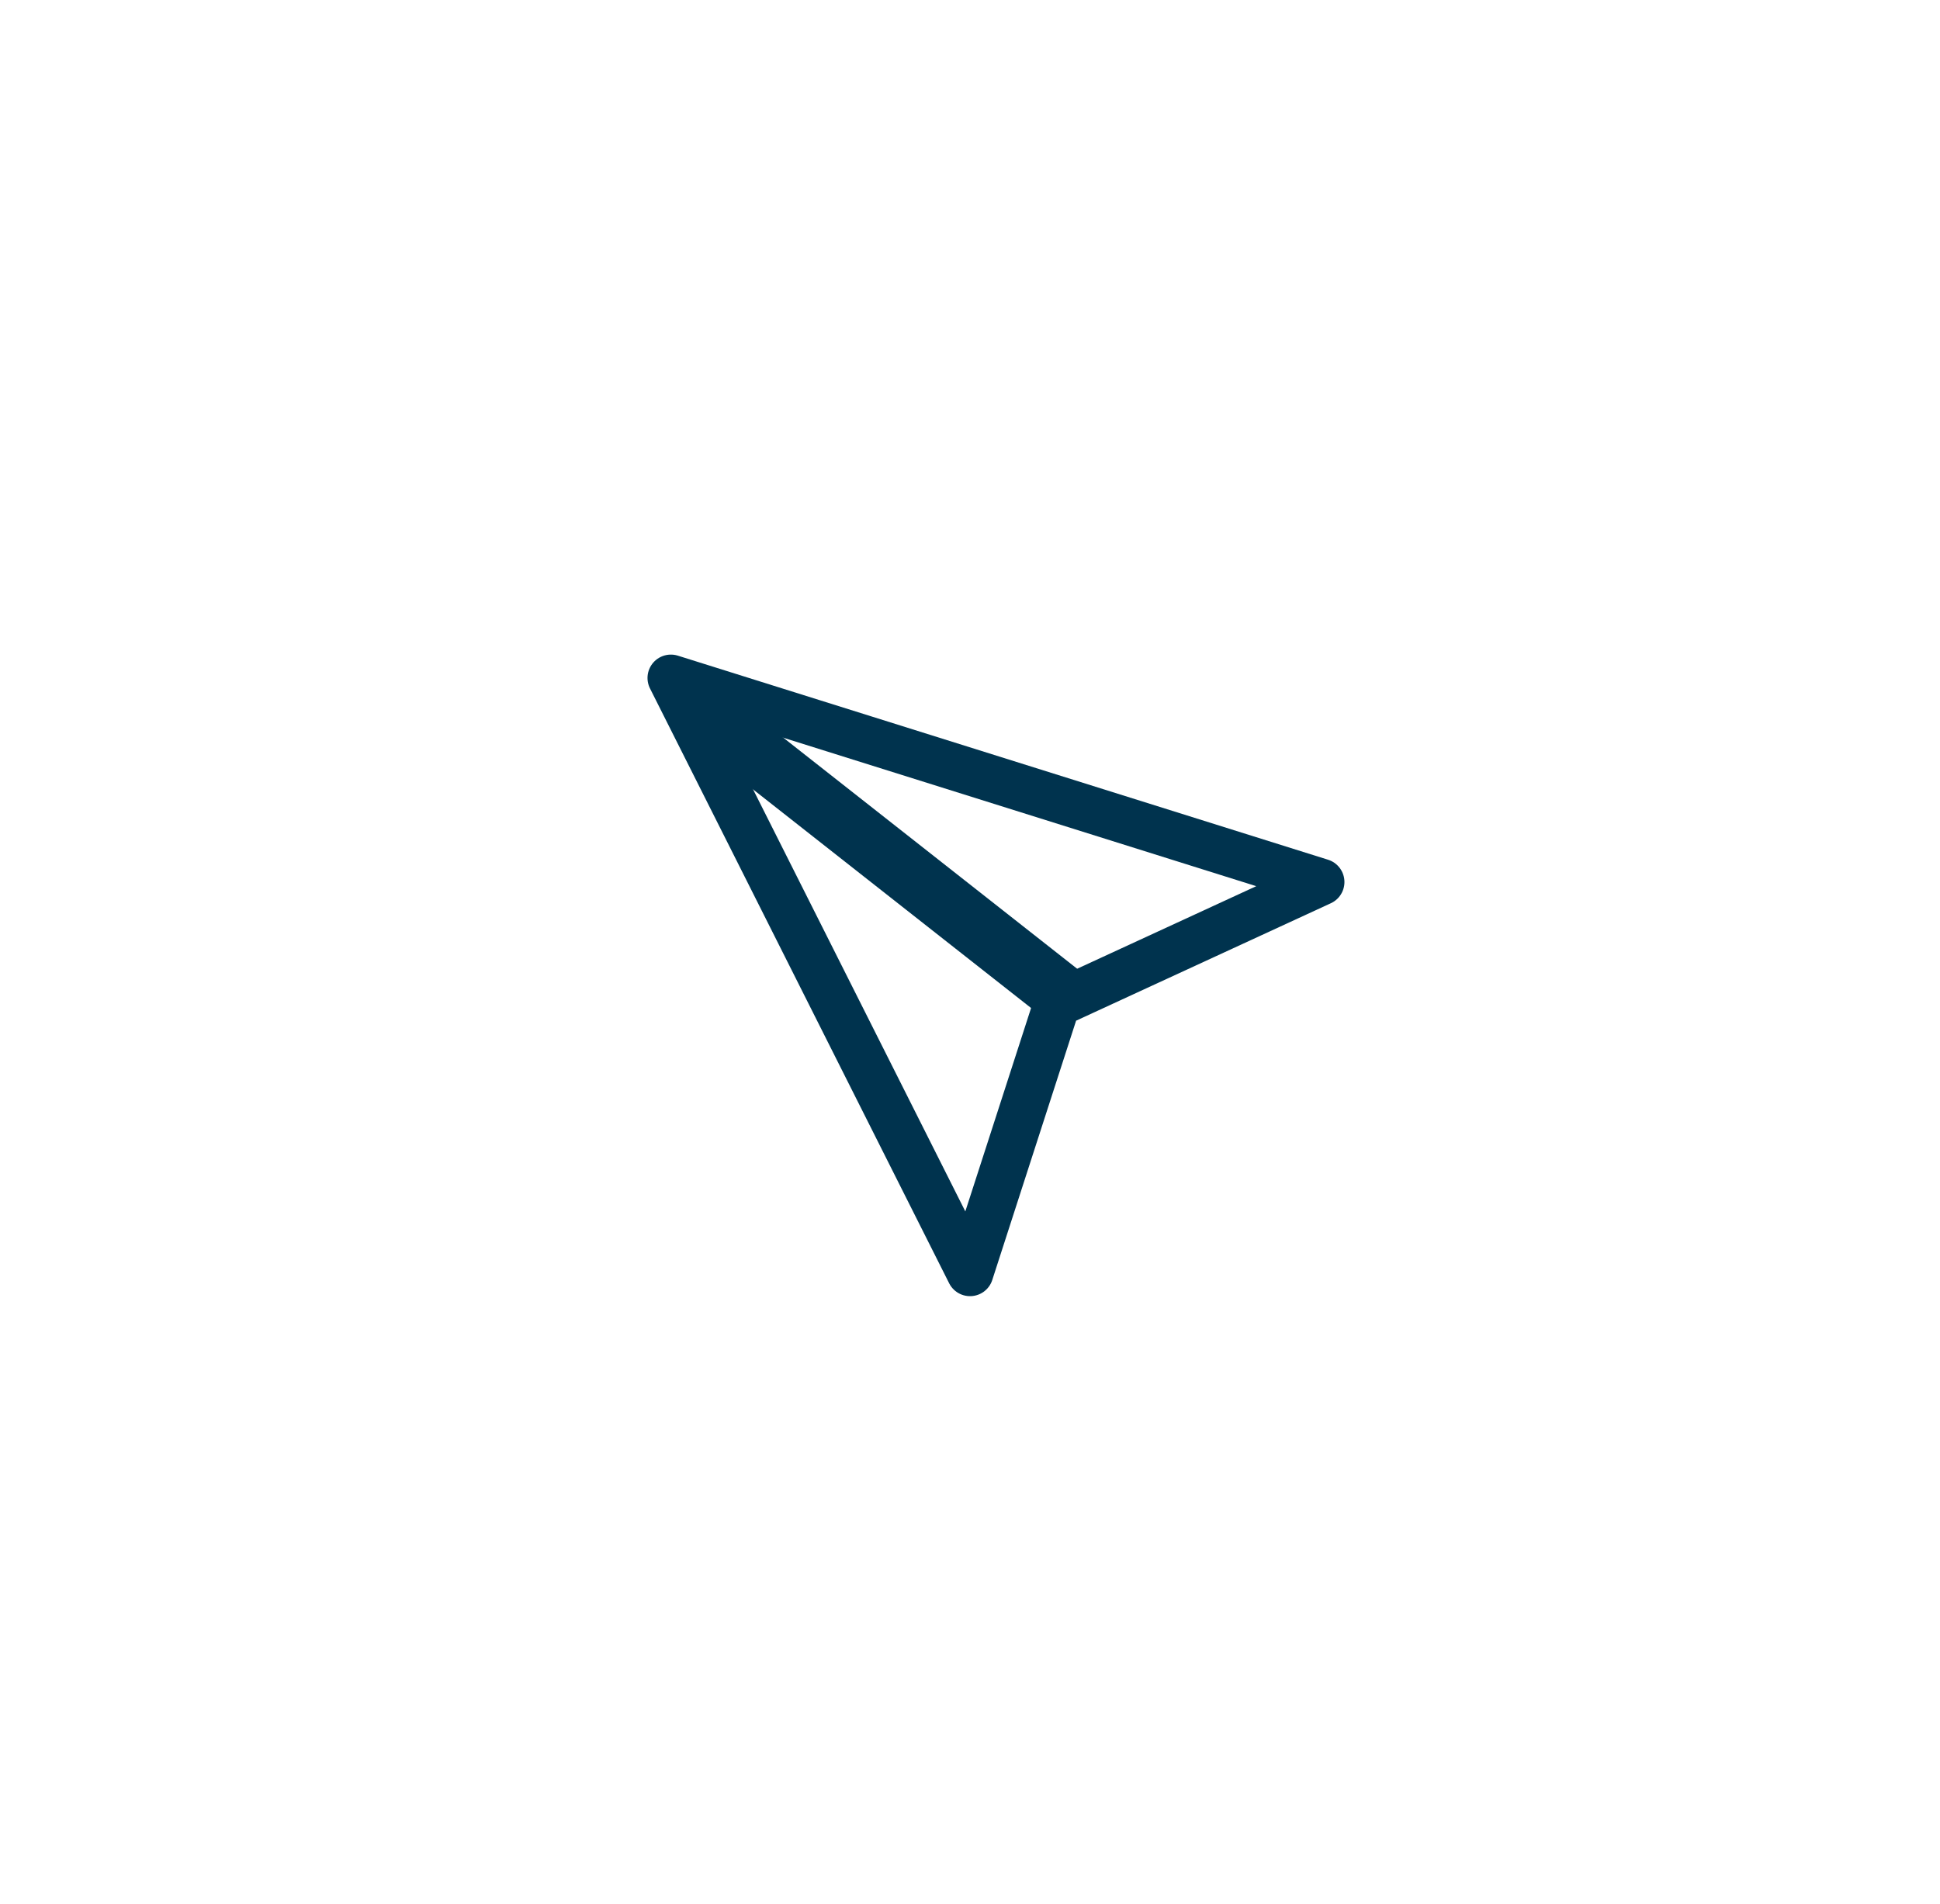 <?xml version="1.0" encoding="UTF-8"?>
<svg width="54px" height="53px" viewBox="0 0 54 53" version="1.1" xmlns="http://www.w3.org/2000/svg" xmlns:xlink="http://www.w3.org/1999/xlink">
    <!-- Generator: Sketch 53.2 (72643) - https://sketchapp.com -->
    <title>plot-icon</title>
    <desc>Created with Sketch.</desc>
    <defs>
        <filter x="-8.4%" y="-10.0%" width="116.7%" height="120.0%" filterUnits="objectBoundingBox" id="filter-1">
            <feOffset dx="0" dy="4" in="SourceAlpha" result="shadowOffsetOuter1"></feOffset>
            <feGaussianBlur stdDeviation="10" in="shadowOffsetOuter1" result="shadowBlurOuter1"></feGaussianBlur>
            <feComposite in="shadowBlurOuter1" in2="SourceAlpha" operator="out" result="shadowBlurOuter1"></feComposite>
            <feColorMatrix values="0 0 0 0 0.228   0 0 0 0 0.281   0 0 0 0 0.343  0 0 0 0.096 0" type="matrix" in="shadowBlurOuter1" result="shadowMatrixOuter1"></feColorMatrix>
            <feMerge>
                <feMergeNode in="shadowMatrixOuter1"></feMergeNode>
                <feMergeNode in="SourceGraphic"></feMergeNode>
            </feMerge>
        </filter>
    </defs>
    <g id="Page-1" stroke="none" stroke-width="1" fill="none" fill-rule="evenodd">
        <g id="Dashboard-/-main-1.1" transform="translate(-501, -822)">
            <g id="All-listing" transform="translate(25, 698)">
                <g id="Group-2" filter="url(#filter-1)" transform="translate(0, 39)">
                    <g id="01">
                        <g id="icons" transform="translate(400.241, 99)">
                            <g id="plot-icon" transform="translate(94.093, 0)">
                                <polygon id="Path-5-Copy" stroke="#00334E" stroke-width="1.301" stroke-linecap="round" stroke-linejoin="round" points="11.088 9.944 18.438 6.555 0.34 0.874 8.667 17.434"></polygon>
                                <polygon id="Path-5" points="10.57 9.363 16.654 6.506 1.675 1.718 8.566 15.676"></polygon>
                                <polygon id="Rectangle" fill="#00334E" transform="translate(6.033, 5.604) rotate(38) translate(-6.033, -5.604) " points="-0.567 4.757 12.627 4.799 12.633 6.451 -0.562 6.409"></polygon>
                            </g>
                        </g>
                    </g>
                </g>
            </g>
        </g>
    </g>
</svg>
